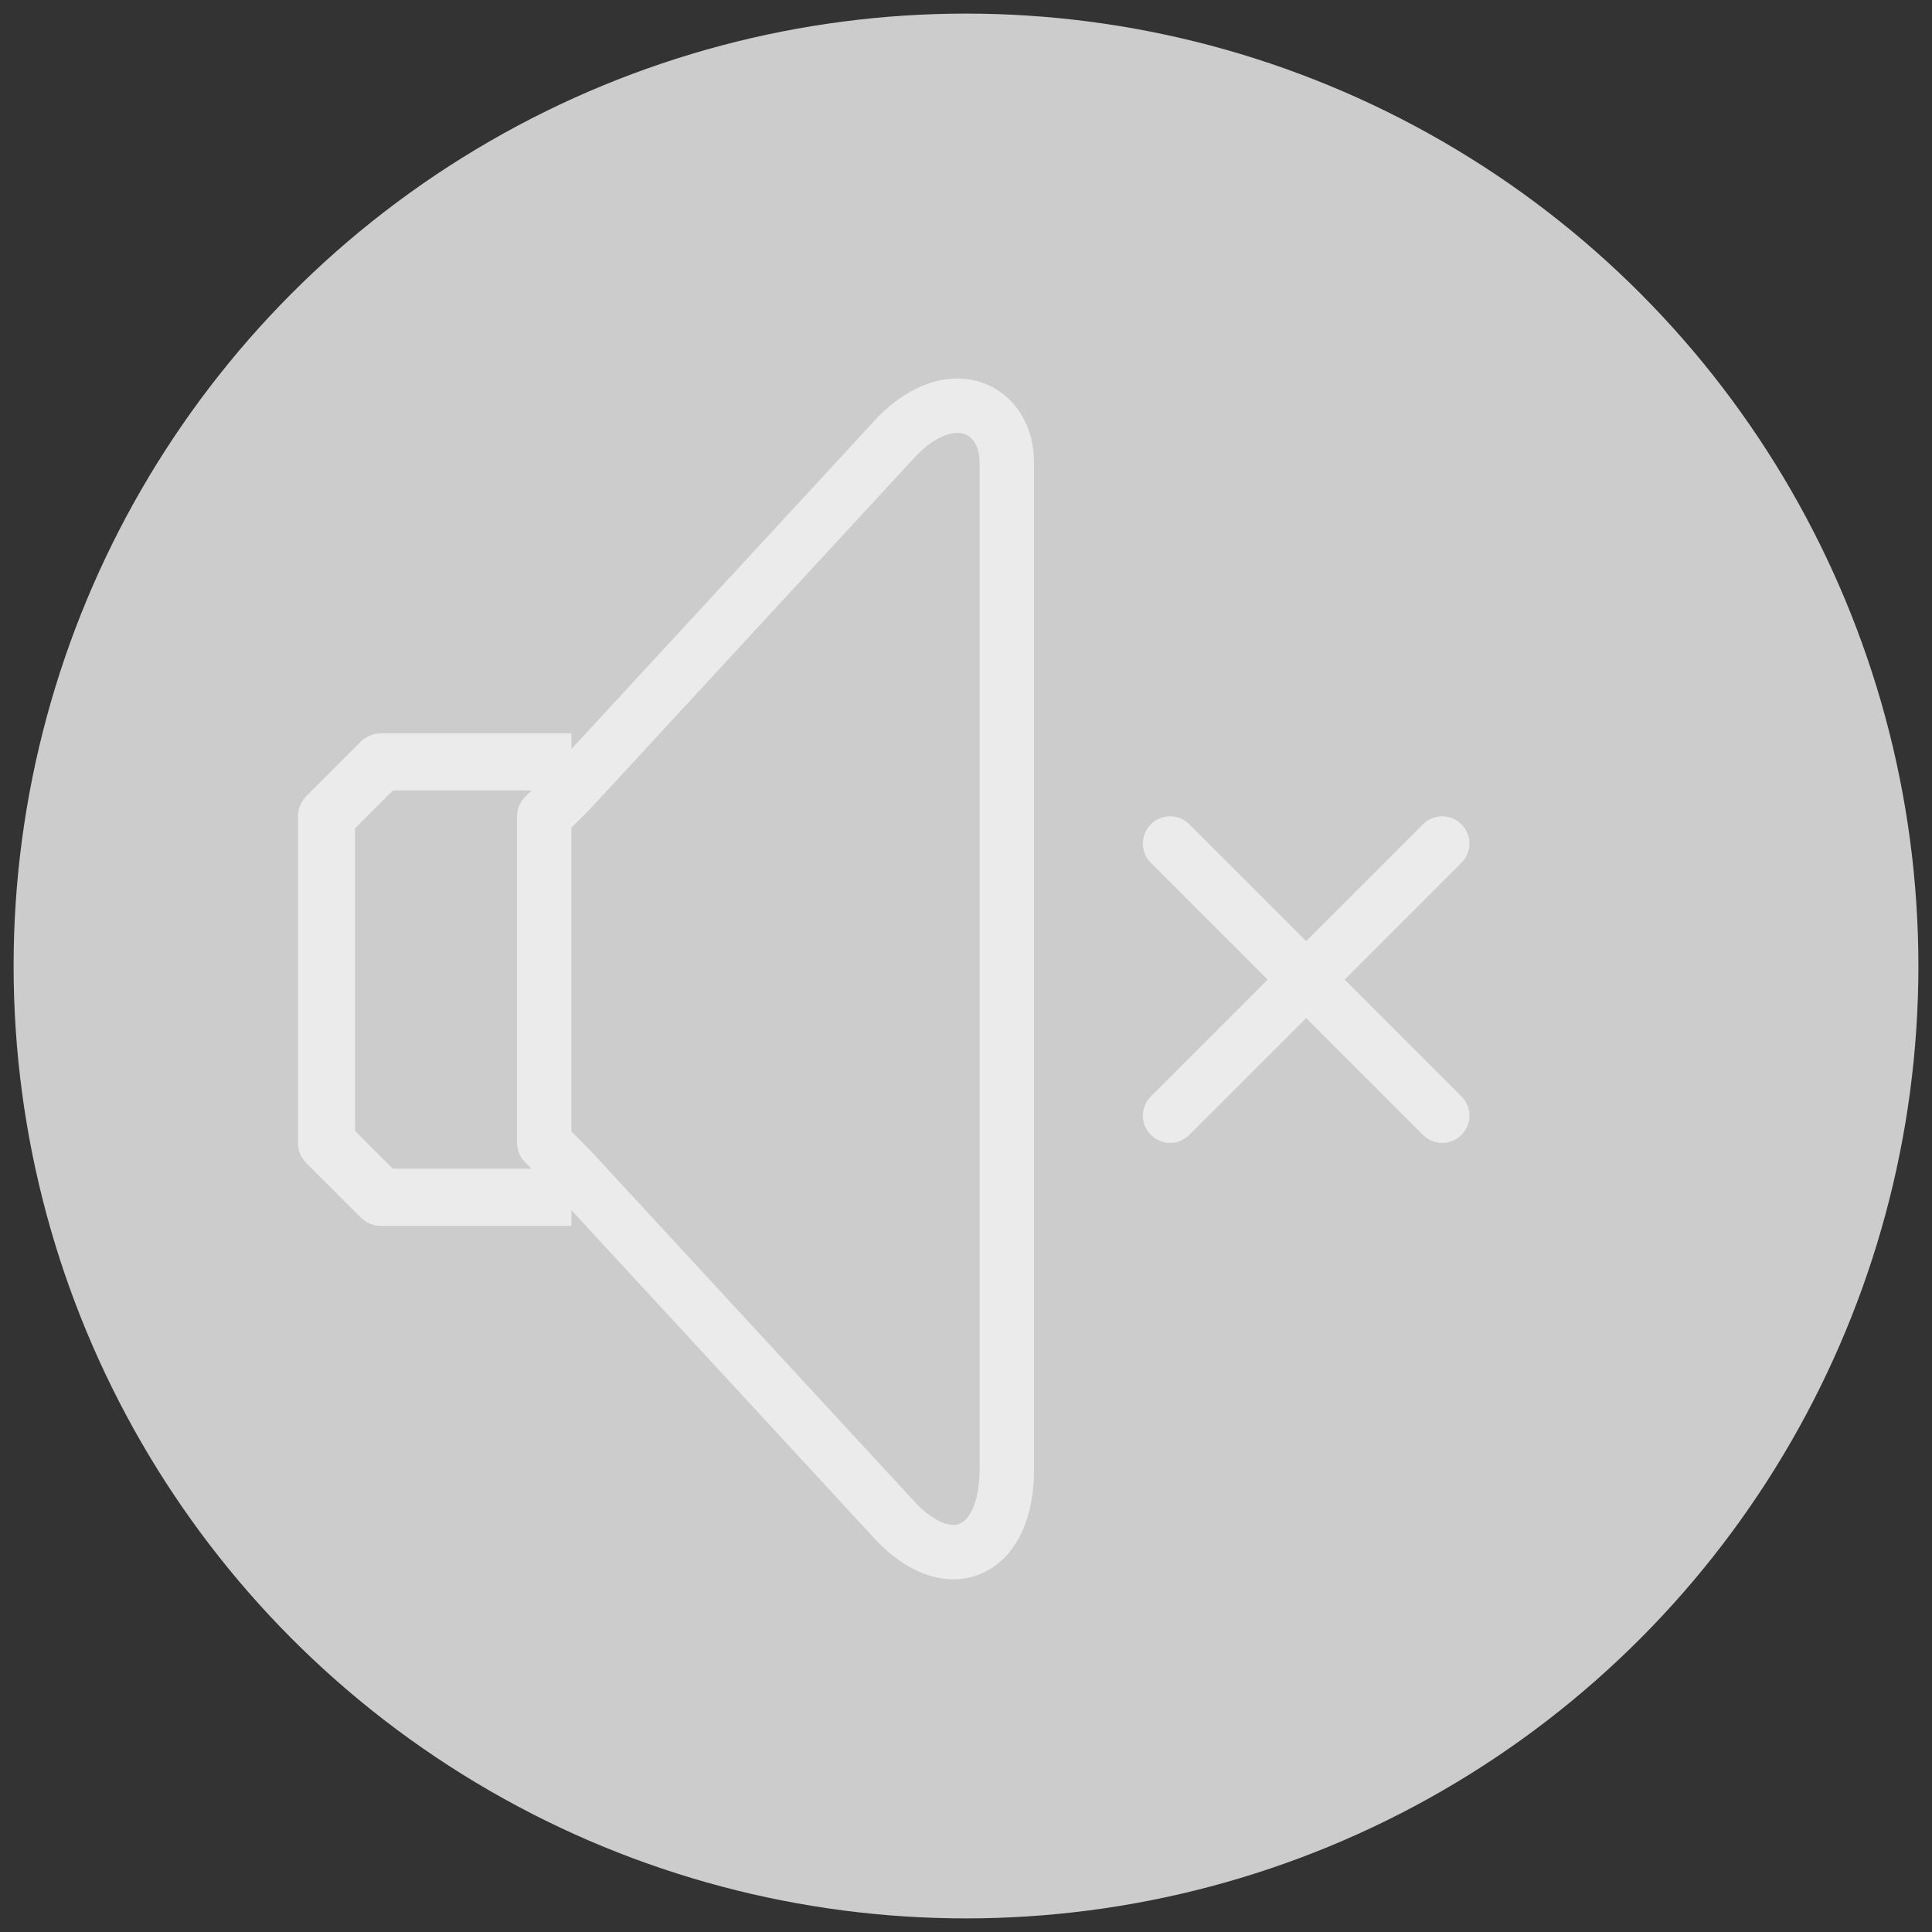<svg xmlns="http://www.w3.org/2000/svg" xml:space="preserve" width="71" height="71"><rect width="100%" height="100%" fill="#333333" stroke="none"/><circle class="icon-circle" cx="35.5" cy="35.5" r="35" fill="#ccc"/><g fill="none"><path stroke="#EBEBEB" stroke-linecap="round" stroke-miterlimit="10" stroke-width="2" d="m43 31 10 10m0-10L43 41"/><path d="M11 11h50v50H11z"/><path d="M11 11h50v50H11z"/><path stroke="#EBEBEB" stroke-linejoin="round" stroke-miterlimit="10" stroke-width="2.1" d="M21 44h-7l-2-2V30l2-2h7"/><path stroke="#EBEBEB" stroke-linejoin="round" stroke-miterlimit="10" stroke-width="2" d="m21 43-1-1V30l1-1 12-13c2-2 4-1 4 1v37c0 3-2 4-4 2L21 43z"/></g></svg>